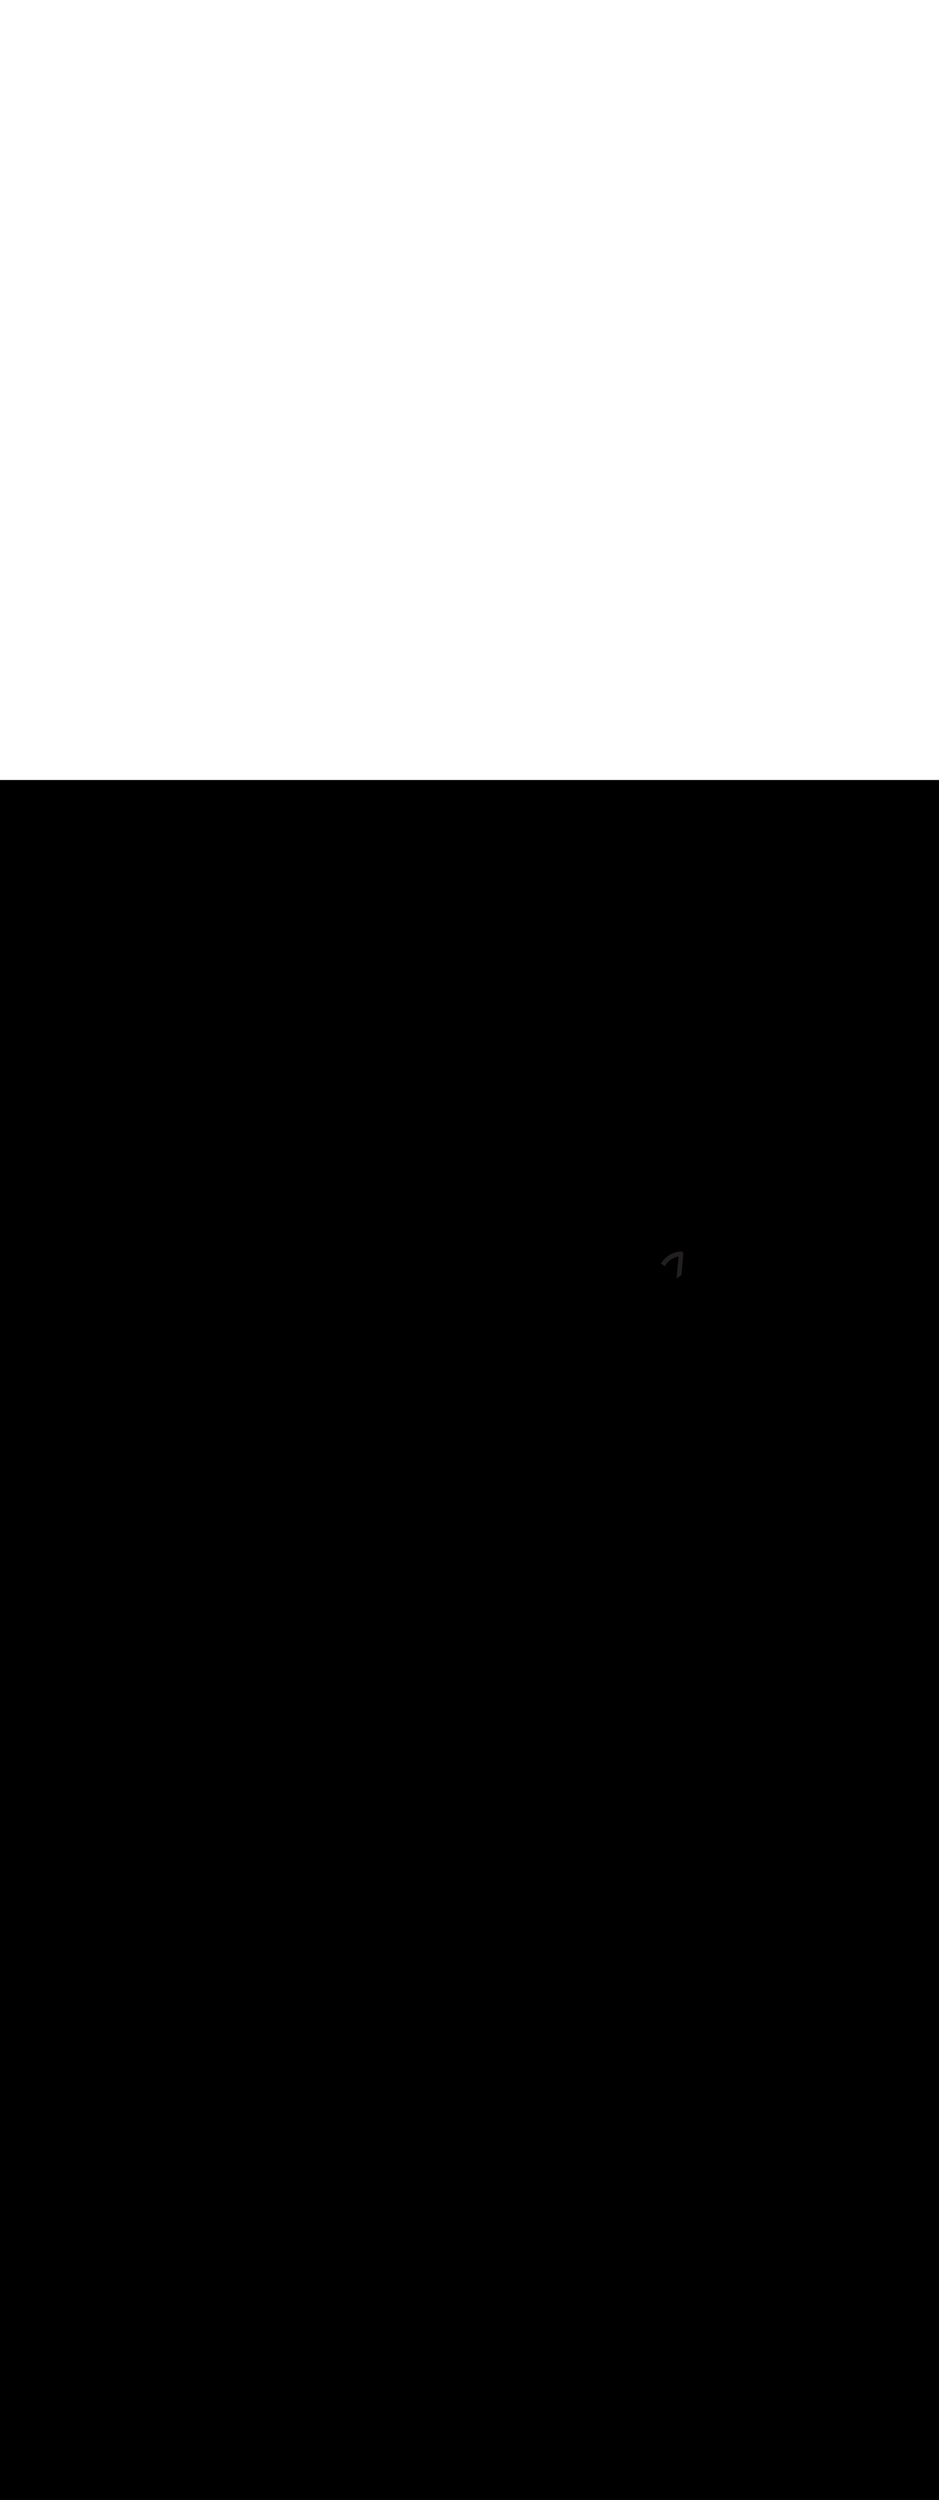<ns0:svg xmlns:ns0="http://www.w3.org/2000/svg" version="1.1" id="Layer_1" x="0px" y="0px" viewBox="0 0 500 500" style="width: 188px;" xml:space="preserve" data-imageid="moscow-46" imageName="Moscow" class="illustrations_image"><ns0:rect x="0" y="0" width="100%" height="100%" fill="black" /><ns0:g id="highlighted-segment"><ns0:style type="text/css" style="" /><ns0:style type="text/css" style="">
	.st0_moscow-46{fill:#FFFFFF;}
	.st1_moscow-46{fill:#231F20;}
	.st2_moscow-46{fill:#68E1FD;}
	.st3_moscow-46{fill:#D1D3D4;}
</ns0:style><ns0:path class="st1_moscow-46" d="M 362.861 263.157 L 362.877 262.967 L 362.893 262.777 L 362.909 262.587 L 362.925 262.397 L 362.942 262.207 L 362.974 261.827 L 362.99 261.637 L 363.006 261.447 L 363.022 261.258 L 363.039 261.068 L 363.055 260.878 L 363.071 260.688 L 363.087 260.498 L 363.103 260.308 L 363.136 259.928 L 363.152 259.738 L 363.168 259.548 L 363.184 259.359 L 363.2 259.169 L 363.216 258.979 L 363.233 258.789 L 363.249 258.599 L 363.265 258.409 L 363.297 258.029 L 363.313 257.839 L 363.33 257.649 L 363.346 257.46 L 363.362 257.27 L 363.378 257.08 L 363.394 256.89 L 363.41 256.7 L 363.426 256.51 L 363.443 256.32 L 363.459 256.13 L 363.491 255.75 L 363.507 255.561 L 363.523 255.371 L 363.54 255.181 L 363.572 254.801 L 363.588 254.611 L 363.604 254.421 L 363.62 254.231 L 363.653 253.851 L 363.669 253.662 L 363.685 253.472 L 363.701 253.282 L 363.734 252.902 L 363.75 252.712 L 363.766 252.522 L 363.782 252.332 L 363.798 252.142 L 363.8 252.098 L 363.8 252.089 L 363.8 252.086 L 363.8 252.077 L 363.8 252.073 L 363.8 252.065 L 363.8 252.061 L 363.799 252.052 L 363.799 252.049 L 363.799 252.04 L 363.799 252.037 L 363.799 252.028 L 363.798 252.024 L 363.798 252.016 L 363.798 252.012 L 363.797 252.004 L 363.797 252 L 363.797 251.992 L 363.797 251.988 L 363.796 251.98 L 363.796 251.976 L 363.795 251.968 L 363.795 251.964 L 363.794 251.956 L 363.794 251.952 L 363.793 251.944 L 363.793 251.941 L 363.792 251.932 L 363.792 251.929 L 363.791 251.921 L 363.791 251.917 L 363.79 251.909 L 363.789 251.905 L 363.788 251.897 L 363.788 251.894 L 363.787 251.886 L 363.787 251.882 L 363.786 251.874 L 363.785 251.871 L 363.784 251.863 L 363.784 251.859 L 363.782 251.852 L 363.782 251.848 L 363.781 251.84 L 363.78 251.837 L 363.779 251.829 L 363.778 251.825 L 363.777 251.818 L 363.776 251.814 L 363.775 251.807 L 363.775 251.803 L 363.773 251.795 L 363.772 251.792 L 363.771 251.784 L 363.77 251.781 L 363.769 251.773 L 363.768 251.77 L 363.767 251.762 L 363.766 251.759 L 363.764 251.752 L 363.764 251.748 L 363.762 251.741 L 363.761 251.737 L 363.76 251.73 L 363.759 251.726 L 363.757 251.719 L 363.756 251.716 L 363.755 251.709 L 363.754 251.705 L 363.752 251.698 L 363.751 251.694 L 363.749 251.688 L 363.748 251.684 L 363.747 251.677 L 363.746 251.673 L 363.744 251.667 L 363.743 251.663 L 363.741 251.656 L 363.74 251.653 L 363.738 251.646 L 363.737 251.642 L 363.735 251.636 L 363.734 251.632 L 363.732 251.626 L 363.731 251.622 L 363.729 251.616 L 363.727 251.612 L 363.725 251.605 L 363.724 251.602 L 363.722 251.595 L 363.721 251.592 L 363.719 251.586 L 363.717 251.582 L 363.715 251.576 L 363.714 251.572 L 363.712 251.566 L 363.71 251.562 L 363.708 251.556 L 363.707 251.552 L 363.705 251.546 L 363.703 251.543 L 363.701 251.537 L 363.699 251.533 L 363.697 251.527 L 363.696 251.524 L 363.693 251.518 L 363.692 251.514 L 363.689 251.508 L 363.688 251.505 L 363.686 251.499 L 363.684 251.495 L 363.682 251.49 L 363.68 251.486 L 363.677 251.48 L 363.676 251.477 L 363.673 251.471 L 363.672 251.468 L 363.669 251.462 L 363.668 251.458 L 363.665 251.453 L 363.663 251.449 L 363.661 251.444 L 363.659 251.44 L 363.656 251.435 L 363.655 251.431 L 363.652 251.426 L 363.65 251.422 L 363.648 251.417 L 363.646 251.414 L 363.643 251.409 L 363.641 251.405 L 363.638 251.4 L 363.637 251.396 L 363.634 251.391 L 363.632 251.388 L 363.629 251.383 L 363.627 251.379 L 363.624 251.374 L 363.622 251.371 L 363.62 251.366 L 363.618 251.362 L 363.615 251.357 L 363.613 251.354 L 363.61 251.349 L 363.608 251.345 L 363.605 251.341 L 363.603 251.337 L 363.6 251.333 L 363.598 251.329 L 363.595 251.324 L 363.592 251.321 L 363.59 251.316 L 363.587 251.313 L 363.584 251.308 L 363.582 251.305 L 363.579 251.3 L 363.577 251.297 L 363.574 251.293 L 363.571 251.289 L 363.568 251.285 L 363.566 251.281 L 363.563 251.277 L 363.561 251.273 L 363.558 251.269 L 363.555 251.266 L 363.552 251.262 L 363.549 251.258 L 363.546 251.254 L 363.544 251.251 L 363.541 251.247 L 363.538 251.243 L 363.535 251.239 L 363.532 251.236 L 363.529 251.232 L 363.527 251.228 L 363.524 251.225 L 363.521 251.221 L 363.518 251.217 L 363.515 251.214 L 363.512 251.21 L 363.509 251.207 L 363.506 251.203 L 363.503 251.199 L 363.5 251.196 L 363.497 251.192 L 363.493 251.189 L 363.49 251.185 L 363.487 251.182 L 363.484 251.178 L 363.481 251.175 L 363.478 251.172 L 363.475 251.168 L 363.471 251.165 L 363.468 251.162 L 363.465 251.158 L 363.462 251.155 L 363.458 251.151 L 363.455 251.148 L 363.452 251.145 L 363.449 251.142 L 363.445 251.138 L 363.442 251.135 L 363.439 251.132 L 363.435 251.129 L 363.432 251.125 L 363.429 251.122 L 363.425 251.119 L 363.422 251.116 L 363.419 251.113 L 363.415 251.11 L 363.412 251.107 L 363.408 251.104 L 363.405 251.101 L 363.402 251.098 L 363.398 251.095 L 363.395 251.092 L 363.391 251.09 L 363.388 251.087 L 363.385 251.084 L 363.381 251.081 L 363.378 251.078 L 363.374 251.075 L 363.371 251.073 L 363.367 251.07 L 363.364 251.067 L 363.36 251.064 L 363.357 251.062 L 363.353 251.059 L 363.35 251.056 L 363.346 251.053 L 363.343 251.051 L 363.339 251.048 L 363.336 251.046 L 363.332 251.043 L 363.329 251.04 L 363.324 251.038 L 363.321 251.035 L 363.317 251.032 L 363.314 251.03 L 363.31 251.027 L 363.307 251.025 L 363.303 251.022 L 363.3 251.02 L 363.295 251.017 L 363.292 251.015 L 363.288 251.012 L 363.285 251.01 L 363.281 251.008 L 363.278 251.006 L 363.273 251.003 L 363.27 251.001 L 363.266 250.998 L 363.263 250.996 L 363.258 250.993 L 363.255 250.991 L 363.251 250.989 L 363.248 250.987 L 363.243 250.984 L 363.24 250.982 L 363.235 250.979 L 363.232 250.978 L 363.228 250.975 L 363.225 250.973 L 363.22 250.97 L 363.217 250.969 L 363.212 250.966 L 363.209 250.964 L 363.204 250.962 L 363.201 250.96 L 363.197 250.957 L 363.193 250.956 L 363.189 250.953 L 363.186 250.951 L 363.181 250.949 L 363.178 250.947 L 363.173 250.945 L 363.17 250.943 L 363.165 250.941 L 363.162 250.939 L 363.157 250.936 L 363.153 250.935 L 363.148 250.932 L 363.145 250.931 L 363.14 250.928 L 363.137 250.927 L 363.132 250.924 L 363.129 250.923 L 363.124 250.921 L 363.121 250.919 L 363.116 250.917 L 363.112 250.915 L 363.107 250.913 L 363.104 250.911 L 363.099 250.909 L 363.096 250.908 L 363.09 250.905 L 363.087 250.904 L 363.082 250.902 L 363.079 250.9 L 363.073 250.898 L 363.07 250.897 L 363.065 250.895 L 363.061 250.893 L 363.056 250.891 L 363.053 250.89 L 363.047 250.888 L 363.044 250.886 L 363.039 250.884 L 363.035 250.883 L 363.03 250.881 L 363.026 250.88 L 363.021 250.878 L 363.018 250.876 L 363.012 250.874 L 363.009 250.873 L 363.003 250.871 L 363 250.87 L 362.994 250.868 L 362.991 250.867 L 362.985 250.865 L 362.982 250.864 L 362.976 250.862 L 362.973 250.861 L 362.967 250.859 L 362.963 250.858 L 362.958 250.856 L 362.954 250.855 L 362.948 250.853 L 362.945 250.852 L 362.939 250.85 L 362.936 250.849 L 362.93 250.848 L 362.926 250.847 L 362.92 250.845 L 362.917 250.844 L 362.911 250.842 L 362.907 250.841 L 362.901 250.84 L 362.898 250.839 L 362.892 250.837 L 362.888 250.837 L 362.882 250.835 L 362.879 250.834 L 362.873 250.833 L 362.869 250.832 L 362.863 250.83 L 362.859 250.83 L 362.853 250.828 L 362.849 250.827 L 362.843 250.826 L 362.839 250.825 L 362.833 250.824 L 362.829 250.823 L 362.824 250.822 L 362.82 250.821 L 362.814 250.82 L 362.809 250.819 L 362.804 250.818 L 362.799 250.818 L 362.793 250.817 L 362.789 250.816 L 362.783 250.815 L 362.779 250.814 L 362.773 250.813 L 362.769 250.813 L 362.763 250.812 L 362.759 250.811 L 362.753 250.81 L 362.748 250.81 L 362.742 250.809 L 362.738 250.808 L 362.732 250.808 L 362.727 250.807 L 362.721 250.807 L 362.717 250.806 L 362.711 250.805 L 362.706 250.805 L 362.7 250.804 L 362.696 250.804 L 362.69 250.804 L 362.685 250.803 L 362.679 250.803 L 362.674 250.802 L 362.668 250.802 L 362.663 250.802 L 362.657 250.801 L 362.652 250.801 L 362.646 250.801 L 362.642 250.801 L 362.636 250.801 L 362.631 250.8 L 362.625 250.8 L 362.62 250.8 L 362.614 250.8 L 362.609 250.8 L 362.603 250.8 L 362.566 250.801 L 362.364 250.815 L 362.356 250.815 L 362.154 250.832 L 362.146 250.833 L 361.945 250.853 L 361.937 250.854 L 361.738 250.877 L 361.73 250.878 L 361.531 250.904 L 361.523 250.905 L 361.325 250.934 L 361.317 250.936 L 361.12 250.968 L 361.113 250.969 L 360.917 251.005 L 360.909 251.006 L 360.714 251.044 L 360.706 251.046 L 360.513 251.087 L 360.505 251.089 L 360.312 251.133 L 360.305 251.135 L 360.113 251.182 L 360.105 251.184 L 359.915 251.234 L 359.908 251.236 L 359.718 251.288 L 359.711 251.291 L 359.523 251.346 L 359.515 251.348 L 359.328 251.407 L 359.321 251.409 L 359.136 251.47 L 359.128 251.473 L 358.944 251.537 L 358.937 251.539 L 358.754 251.606 L 358.746 251.609 L 358.565 251.678 L 358.557 251.681 L 358.377 251.753 L 358.37 251.756 L 358.191 251.831 L 358.184 251.834 L 358.006 251.911 L 357.999 251.914 L 357.823 251.994 L 357.816 251.997 L 357.641 252.08 L 357.635 252.083 L 357.461 252.168 L 357.455 252.171 L 357.283 252.259 L 357.276 252.262 L 357.106 252.353 L 357.099 252.356 L 356.93 252.449 L 356.924 252.452 L 356.756 252.547 L 356.75 252.551 L 356.584 252.648 L 356.578 252.652 L 356.414 252.752 L 356.407 252.756 L 356.245 252.858 L 356.239 252.862 L 356.078 252.967 L 356.072 252.971 L 355.912 253.078 L 355.906 253.082 L 355.749 253.191 L 355.743 253.195 L 355.587 253.307 L 355.581 253.311 L 355.427 253.425 L 355.421 253.429 L 355.269 253.545 L 355.263 253.55 L 355.113 253.668 L 355.107 253.672 L 354.959 253.793 L 354.953 253.797 L 354.806 253.92 L 354.8 253.925 L 354.656 254.049 L 354.65 254.054 L 354.507 254.181 L 354.502 254.186 L 354.361 254.314 L 354.355 254.319 L 354.216 254.45 L 354.211 254.455 L 354.074 254.588 L 354.068 254.593 L 353.933 254.728 L 353.928 254.733 L 353.795 254.87 L 353.79 254.875 L 353.659 255.014 L 353.654 255.019 L 353.525 255.16 L 353.52 255.165 L 353.393 255.307 L 353.388 255.313 L 353.263 255.457 L 353.259 255.463 L 353.136 255.609 L 353.131 255.615 L 353.011 255.763 L 353.006 255.768 L 352.888 255.918 L 352.883 255.924 L 352.767 256.076 L 352.763 256.081 L 352.649 256.235 L 352.644 256.241 L 352.533 256.396 L 352.528 256.402 L 352.419 256.558 L 352.415 256.565 L 352.308 256.723 L 352.304 256.729 L 352.199 256.889 L 352.195 256.895 L 352.093 257.057 L 352.089 257.063 L 351.99 257.224 L 352.064 257.273 L 352.07 257.277 L 352.334 257.457 L 352.34 257.462 L 352.601 257.645 L 352.607 257.65 L 352.865 257.838 L 352.872 257.842 L 353.127 258.035 L 353.133 258.039 L 353.386 258.235 L 353.392 258.24 L 353.641 258.44 L 353.647 258.445 L 353.894 258.649 L 353.9 258.654 L 353.929 258.679 L 353.945 258.651 L 354.023 258.519 L 354.101 258.388 L 354.182 258.259 L 354.264 258.131 L 354.349 258.004 L 354.434 257.878 L 354.522 257.753 L 354.611 257.63 L 354.702 257.508 L 354.795 257.388 L 354.889 257.268 L 354.985 257.151 L 355.082 257.034 L 355.181 256.919 L 355.281 256.805 L 355.384 256.693 L 355.487 256.582 L 355.593 256.473 L 355.699 256.365 L 355.807 256.259 L 355.917 256.154 L 356.028 256.05 L 356.141 255.948 L 356.255 255.848 L 356.37 255.75 L 356.487 255.653 L 356.605 255.557 L 356.725 255.463 L 356.846 255.371 L 356.968 255.281 L 357.092 255.192 L 357.217 255.105 L 357.343 255.019 L 357.47 254.936 L 357.599 254.854 L 357.729 254.774 L 357.86 254.695 L 357.992 254.619 L 358.126 254.544 L 358.26 254.471 L 358.396 254.4 L 358.533 254.331 L 358.671 254.264 L 358.81 254.198 L 358.951 254.135 L 359.092 254.073 L 359.235 254.014 L 359.378 253.956 L 359.523 253.901 L 359.668 253.847 L 359.815 253.796 L 359.962 253.746 L 360.111 253.699 L 360.26 253.653 L 360.411 253.61 L 360.562 253.569 L 360.714 253.53 L 360.867 253.493 L 361.021 253.458 L 361.176 253.426 L 361.332 253.395 L 361.345 253.393 L 361.341 253.434 L 361.326 253.604 L 361.311 253.774 L 361.296 253.943 L 361.281 254.113 L 361.266 254.283 L 361.25 254.453 L 361.235 254.622 L 361.22 254.792 L 361.205 254.962 L 361.19 255.131 L 361.175 255.301 L 361.144 255.64 L 361.129 255.81 L 361.114 255.98 L 361.099 256.149 L 361.069 256.489 L 361.053 256.659 L 361.008 257.168 L 360.993 257.337 L 360.947 257.846 L 360.932 258.016 L 360.902 258.356 L 360.887 258.525 L 360.872 258.695 L 360.857 258.865 L 360.841 259.034 L 360.826 259.204 L 360.811 259.374 L 360.796 259.543 L 360.781 259.713 L 360.75 260.053 L 360.735 260.222 L 360.72 260.392 L 360.69 260.731 L 360.675 260.901 L 360.629 261.41 L 360.614 261.58 L 360.584 261.919 L 360.569 262.089 L 360.553 262.259 L 360.523 262.598 L 360.508 262.768 L 360.493 262.937 L 360.478 263.107 L 360.463 263.277 L 360.447 263.446 L 360.432 263.616 L 360.417 263.786 L 360.402 263.956 L 360.372 264.295 L 360.357 264.465 L 360.311 264.974 L 360.3 265.092 L 360.486 265.058 L 360.493 265.053 L 360.494 265.052 L 360.68 264.902 L 360.681 264.901 L 360.869 264.751 L 360.87 264.75 L 361.058 264.6 L 361.059 264.599 L 361.248 264.45 L 361.249 264.449 L 361.438 264.3 L 361.439 264.299 L 361.63 264.15 L 361.631 264.149 L 361.822 264 L 361.823 264 L 362.014 263.851 L 362.015 263.85 L 362.208 263.701 L 362.208 263.701 L 362.401 263.552 L 362.402 263.552 L 362.596 263.403 L 362.596 263.404 L 362.606 263.396 L 362.639 263.372 L 362.672 263.348 L 362.705 263.324 L 362.737 263.3 L 362.77 263.275 L 362.803 263.251 L 362.836 263.227 L 362.856 263.212 L 362.861 263.157 Z" id="element_154" style="" /><ns0:path class="st1_moscow-46" d="M 362.861 263.157 L 362.877 262.967 L 362.893 262.777 L 362.909 262.587 L 362.925 262.397 L 362.942 262.207 L 362.974 261.827 L 362.99 261.637 L 363.006 261.447 L 363.022 261.258 L 363.039 261.068 L 363.055 260.878 L 363.071 260.688 L 363.087 260.498 L 363.103 260.308 L 363.136 259.928 L 363.152 259.738 L 363.168 259.548 L 363.184 259.359 L 363.2 259.169 L 363.216 258.979 L 363.233 258.789 L 363.249 258.599 L 363.265 258.409 L 363.297 258.029 L 363.313 257.839 L 363.33 257.649 L 363.346 257.46 L 363.362 257.27 L 363.378 257.08 L 363.394 256.89 L 363.41 256.7 L 363.426 256.51 L 363.443 256.32 L 363.459 256.13 L 363.491 255.75 L 363.507 255.561 L 363.523 255.371 L 363.54 255.181 L 363.572 254.801 L 363.588 254.611 L 363.604 254.421 L 363.62 254.231 L 363.653 253.851 L 363.669 253.662 L 363.685 253.472 L 363.701 253.282 L 363.734 252.902 L 363.75 252.712 L 363.766 252.522 L 363.782 252.332 L 363.798 252.142 L 363.8 252.098 L 363.8 252.089 L 363.8 252.086 L 363.8 252.077 L 363.8 252.073 L 363.8 252.065 L 363.8 252.061 L 363.799 252.052 L 363.799 252.049 L 363.799 252.04 L 363.799 252.037 L 363.799 252.028 L 363.798 252.024 L 363.798 252.016 L 363.798 252.012 L 363.797 252.004 L 363.797 252 L 363.797 251.992 L 363.797 251.988 L 363.796 251.98 L 363.796 251.976 L 363.795 251.968 L 363.795 251.964 L 363.794 251.956 L 363.794 251.952 L 363.793 251.944 L 363.793 251.941 L 363.792 251.932 L 363.792 251.929 L 363.791 251.921 L 363.791 251.917 L 363.79 251.909 L 363.789 251.905 L 363.788 251.897 L 363.788 251.894 L 363.787 251.886 L 363.787 251.882 L 363.786 251.874 L 363.785 251.871 L 363.784 251.863 L 363.784 251.859 L 363.782 251.852 L 363.782 251.848 L 363.781 251.84 L 363.78 251.837 L 363.779 251.829 L 363.778 251.825 L 363.777 251.818 L 363.776 251.814 L 363.775 251.807 L 363.775 251.803 L 363.773 251.795 L 363.772 251.792 L 363.771 251.784 L 363.77 251.781 L 363.769 251.773 L 363.768 251.77 L 363.767 251.762 L 363.766 251.759 L 363.764 251.752 L 363.764 251.748 L 363.762 251.741 L 363.761 251.737 L 363.76 251.73 L 363.759 251.726 L 363.757 251.719 L 363.756 251.716 L 363.755 251.709 L 363.754 251.705 L 363.752 251.698 L 363.751 251.694 L 363.749 251.688 L 363.748 251.684 L 363.747 251.677 L 363.746 251.673 L 363.744 251.667 L 363.743 251.663 L 363.741 251.656 L 363.74 251.653 L 363.738 251.646 L 363.737 251.642 L 363.735 251.636 L 363.734 251.632 L 363.732 251.626 L 363.731 251.622 L 363.729 251.616 L 363.727 251.612 L 363.725 251.605 L 363.724 251.602 L 363.722 251.595 L 363.721 251.592 L 363.719 251.586 L 363.717 251.582 L 363.715 251.576 L 363.714 251.572 L 363.712 251.566 L 363.71 251.562 L 363.708 251.556 L 363.707 251.552 L 363.705 251.546 L 363.703 251.543 L 363.701 251.537 L 363.699 251.533 L 363.697 251.527 L 363.696 251.524 L 363.693 251.518 L 363.692 251.514 L 363.689 251.508 L 363.688 251.505 L 363.686 251.499 L 363.684 251.495 L 363.682 251.49 L 363.68 251.486 L 363.677 251.48 L 363.676 251.477 L 363.673 251.471 L 363.672 251.468 L 363.669 251.462 L 363.668 251.458 L 363.665 251.453 L 363.663 251.449 L 363.661 251.444 L 363.659 251.44 L 363.656 251.435 L 363.655 251.431 L 363.652 251.426 L 363.65 251.422 L 363.648 251.417 L 363.646 251.414 L 363.643 251.409 L 363.641 251.405 L 363.638 251.4 L 363.637 251.396 L 363.634 251.391 L 363.632 251.388 L 363.629 251.383 L 363.627 251.379 L 363.624 251.374 L 363.622 251.371 L 363.62 251.366 L 363.618 251.362 L 363.615 251.357 L 363.613 251.354 L 363.61 251.349 L 363.608 251.345 L 363.605 251.341 L 363.603 251.337 L 363.6 251.333 L 363.598 251.329 L 363.595 251.324 L 363.592 251.321 L 363.59 251.316 L 363.587 251.313 L 363.584 251.308 L 363.582 251.305 L 363.579 251.3 L 363.577 251.297 L 363.574 251.293 L 363.571 251.289 L 363.568 251.285 L 363.566 251.281 L 363.563 251.277 L 363.561 251.273 L 363.558 251.269 L 363.555 251.266 L 363.552 251.262 L 363.549 251.258 L 363.546 251.254 L 363.544 251.251 L 363.541 251.247 L 363.538 251.243 L 363.535 251.239 L 363.532 251.236 L 363.529 251.232 L 363.527 251.228 L 363.524 251.225 L 363.521 251.221 L 363.518 251.217 L 363.515 251.214 L 363.512 251.21 L 363.509 251.207 L 363.506 251.203 L 363.503 251.199 L 363.5 251.196 L 363.497 251.192 L 363.493 251.189 L 363.49 251.185 L 363.487 251.182 L 363.484 251.178 L 363.481 251.175 L 363.478 251.172 L 363.475 251.168 L 363.471 251.165 L 363.468 251.162 L 363.465 251.158 L 363.462 251.155 L 363.458 251.151 L 363.455 251.148 L 363.452 251.145 L 363.449 251.142 L 363.445 251.138 L 363.442 251.135 L 363.439 251.132 L 363.435 251.129 L 363.432 251.125 L 363.429 251.122 L 363.425 251.119 L 363.422 251.116 L 363.419 251.113 L 363.415 251.11 L 363.412 251.107 L 363.408 251.104 L 363.405 251.101 L 363.402 251.098 L 363.398 251.095 L 363.395 251.092 L 363.391 251.09 L 363.388 251.087 L 363.385 251.084 L 363.381 251.081 L 363.378 251.078 L 363.374 251.075 L 363.371 251.073 L 363.367 251.07 L 363.364 251.067 L 363.36 251.064 L 363.357 251.062 L 363.353 251.059 L 363.35 251.056 L 363.346 251.053 L 363.343 251.051 L 363.339 251.048 L 363.336 251.046 L 363.332 251.043 L 363.329 251.04 L 363.324 251.038 L 363.321 251.035 L 363.317 251.032 L 363.314 251.03 L 363.31 251.027 L 363.307 251.025 L 363.303 251.022 L 363.3 251.02 L 363.295 251.017 L 363.292 251.015 L 363.288 251.012 L 363.285 251.01 L 363.281 251.008 L 363.278 251.006 L 363.273 251.003 L 363.27 251.001 L 363.266 250.998 L 363.263 250.996 L 363.258 250.993 L 363.255 250.991 L 363.251 250.989 L 363.248 250.987 L 363.243 250.984 L 363.24 250.982 L 363.235 250.979 L 363.232 250.978 L 363.228 250.975 L 363.225 250.973 L 363.22 250.97 L 363.217 250.969 L 363.212 250.966 L 363.209 250.964 L 363.204 250.962 L 363.201 250.96 L 363.197 250.957 L 363.193 250.956 L 363.189 250.953 L 363.186 250.951 L 363.181 250.949 L 363.178 250.947 L 363.173 250.945 L 363.17 250.943 L 363.165 250.941 L 363.162 250.939 L 363.157 250.936 L 363.153 250.935 L 363.148 250.932 L 363.145 250.931 L 363.14 250.928 L 363.137 250.927 L 363.132 250.924 L 363.129 250.923 L 363.124 250.921 L 363.121 250.919 L 363.116 250.917 L 363.112 250.915 L 363.107 250.913 L 363.104 250.911 L 363.099 250.909 L 363.096 250.908 L 363.09 250.905 L 363.087 250.904 L 363.082 250.902 L 363.079 250.9 L 363.073 250.898 L 363.07 250.897 L 363.065 250.895 L 363.061 250.893 L 363.056 250.891 L 363.053 250.89 L 363.047 250.888 L 363.044 250.886 L 363.039 250.884 L 363.035 250.883 L 363.03 250.881 L 363.026 250.88 L 363.021 250.878 L 363.018 250.876 L 363.012 250.874 L 363.009 250.873 L 363.003 250.871 L 363 250.87 L 362.994 250.868 L 362.991 250.867 L 362.985 250.865 L 362.982 250.864 L 362.976 250.862 L 362.973 250.861 L 362.967 250.859 L 362.963 250.858 L 362.958 250.856 L 362.954 250.855 L 362.948 250.853 L 362.945 250.852 L 362.939 250.85 L 362.936 250.849 L 362.93 250.848 L 362.926 250.847 L 362.92 250.845 L 362.917 250.844 L 362.911 250.842 L 362.907 250.841 L 362.901 250.84 L 362.898 250.839 L 362.892 250.837 L 362.888 250.837 L 362.882 250.835 L 362.879 250.834 L 362.873 250.833 L 362.869 250.832 L 362.863 250.83 L 362.859 250.83 L 362.853 250.828 L 362.849 250.827 L 362.843 250.826 L 362.839 250.825 L 362.833 250.824 L 362.829 250.823 L 362.824 250.822 L 362.82 250.821 L 362.814 250.82 L 362.809 250.819 L 362.804 250.818 L 362.799 250.818 L 362.793 250.817 L 362.789 250.816 L 362.783 250.815 L 362.779 250.814 L 362.773 250.813 L 362.769 250.813 L 362.763 250.812 L 362.759 250.811 L 362.753 250.81 L 362.748 250.81 L 362.742 250.809 L 362.738 250.808 L 362.732 250.808 L 362.727 250.807 L 362.721 250.807 L 362.717 250.806 L 362.711 250.805 L 362.706 250.805 L 362.7 250.804 L 362.696 250.804 L 362.69 250.804 L 362.685 250.803 L 362.679 250.803 L 362.674 250.802 L 362.668 250.802 L 362.663 250.802 L 362.657 250.801 L 362.652 250.801 L 362.646 250.801 L 362.642 250.801 L 362.636 250.801 L 362.631 250.8 L 362.625 250.8 L 362.62 250.8 L 362.614 250.8 L 362.609 250.8 L 362.603 250.8 L 362.566 250.801 L 362.364 250.815 L 362.356 250.815 L 362.154 250.832 L 362.146 250.833 L 361.945 250.853 L 361.937 250.854 L 361.738 250.877 L 361.73 250.878 L 361.531 250.904 L 361.523 250.905 L 361.325 250.934 L 361.317 250.936 L 361.12 250.968 L 361.113 250.969 L 360.917 251.005 L 360.909 251.006 L 360.714 251.044 L 360.706 251.046 L 360.513 251.087 L 360.505 251.089 L 360.312 251.133 L 360.305 251.135 L 360.113 251.182 L 360.105 251.184 L 359.915 251.234 L 359.908 251.236 L 359.718 251.288 L 359.711 251.291 L 359.523 251.346 L 359.515 251.348 L 359.328 251.407 L 359.321 251.409 L 359.136 251.47 L 359.128 251.473 L 358.944 251.537 L 358.937 251.539 L 358.754 251.606 L 358.746 251.609 L 358.565 251.678 L 358.557 251.681 L 358.377 251.753 L 358.37 251.756 L 358.191 251.831 L 358.184 251.834 L 358.006 251.911 L 357.999 251.914 L 357.823 251.994 L 357.816 251.997 L 357.641 252.08 L 357.635 252.083 L 357.461 252.168 L 357.455 252.171 L 357.283 252.259 L 357.276 252.262 L 357.106 252.353 L 357.099 252.356 L 356.93 252.449 L 356.924 252.452 L 356.756 252.547 L 356.75 252.551 L 356.584 252.648 L 356.578 252.652 L 356.414 252.752 L 356.407 252.756 L 356.245 252.858 L 356.239 252.862 L 356.078 252.967 L 356.072 252.971 L 355.912 253.078 L 355.906 253.082 L 355.749 253.191 L 355.743 253.195 L 355.587 253.307 L 355.581 253.311 L 355.427 253.425 L 355.421 253.429 L 355.269 253.545 L 355.263 253.55 L 355.113 253.668 L 355.107 253.672 L 354.959 253.793 L 354.953 253.797 L 354.806 253.92 L 354.8 253.925 L 354.656 254.049 L 354.65 254.054 L 354.507 254.181 L 354.502 254.186 L 354.361 254.314 L 354.355 254.319 L 354.216 254.45 L 354.211 254.455 L 354.074 254.588 L 354.068 254.593 L 353.933 254.728 L 353.928 254.733 L 353.795 254.87 L 353.79 254.875 L 353.659 255.014 L 353.654 255.019 L 353.525 255.16 L 353.52 255.165 L 353.393 255.307 L 353.388 255.313 L 353.263 255.457 L 353.259 255.463 L 353.136 255.609 L 353.131 255.615 L 353.011 255.763 L 353.006 255.768 L 352.888 255.918 L 352.883 255.924 L 352.767 256.076 L 352.763 256.081 L 352.649 256.235 L 352.644 256.241 L 352.533 256.396 L 352.528 256.402 L 352.419 256.558 L 352.415 256.565 L 352.308 256.723 L 352.304 256.729 L 352.199 256.889 L 352.195 256.895 L 352.093 257.057 L 352.089 257.063 L 351.99 257.224 L 352.064 257.273 L 352.07 257.277 L 352.334 257.457 L 352.34 257.462 L 352.601 257.645 L 352.607 257.65 L 352.865 257.838 L 352.872 257.842 L 353.127 258.035 L 353.133 258.039 L 353.386 258.235 L 353.392 258.24 L 353.641 258.44 L 353.647 258.445 L 353.894 258.649 L 353.9 258.654 L 353.929 258.679 L 353.945 258.651 L 354.023 258.519 L 354.101 258.388 L 354.182 258.259 L 354.264 258.131 L 354.349 258.004 L 354.434 257.878 L 354.522 257.753 L 354.611 257.63 L 354.702 257.508 L 354.795 257.388 L 354.889 257.268 L 354.985 257.151 L 355.082 257.034 L 355.181 256.919 L 355.281 256.805 L 355.384 256.693 L 355.487 256.582 L 355.593 256.473 L 355.699 256.365 L 355.807 256.259 L 355.917 256.154 L 356.028 256.05 L 356.141 255.948 L 356.255 255.848 L 356.37 255.75 L 356.487 255.653 L 356.605 255.557 L 356.725 255.463 L 356.846 255.371 L 356.968 255.281 L 357.092 255.192 L 357.217 255.105 L 357.343 255.019 L 357.47 254.936 L 357.599 254.854 L 357.729 254.774 L 357.86 254.695 L 357.992 254.619 L 358.126 254.544 L 358.26 254.471 L 358.396 254.4 L 358.533 254.331 L 358.671 254.264 L 358.81 254.198 L 358.951 254.135 L 359.092 254.073 L 359.235 254.014 L 359.378 253.956 L 359.523 253.901 L 359.668 253.847 L 359.815 253.796 L 359.962 253.746 L 360.111 253.699 L 360.26 253.653 L 360.411 253.61 L 360.562 253.569 L 360.714 253.53 L 360.867 253.493 L 361.021 253.458 L 361.176 253.426 L 361.332 253.395 L 361.345 253.393 L 361.341 253.434 L 361.326 253.604 L 361.311 253.774 L 361.296 253.943 L 361.281 254.113 L 361.266 254.283 L 361.25 254.453 L 361.235 254.622 L 361.22 254.792 L 361.205 254.962 L 361.19 255.131 L 361.175 255.301 L 361.144 255.64 L 361.129 255.81 L 361.114 255.98 L 361.099 256.149 L 361.069 256.489 L 361.053 256.659 L 361.008 257.168 L 360.993 257.337 L 360.947 257.846 L 360.932 258.016 L 360.902 258.356 L 360.887 258.525 L 360.872 258.695 L 360.857 258.865 L 360.841 259.034 L 360.826 259.204 L 360.811 259.374 L 360.796 259.543 L 360.781 259.713 L 360.75 260.053 L 360.735 260.222 L 360.72 260.392 L 360.69 260.731 L 360.675 260.901 L 360.629 261.41 L 360.614 261.58 L 360.584 261.919 L 360.569 262.089 L 360.553 262.259 L 360.523 262.598 L 360.508 262.768 L 360.493 262.937 L 360.478 263.107 L 360.463 263.277 L 360.447 263.446 L 360.432 263.616 L 360.417 263.786 L 360.402 263.956 L 360.372 264.295 L 360.357 264.465 L 360.311 264.974 L 360.3 265.092 L 360.486 265.058 L 360.493 265.053 L 360.494 265.052 L 360.68 264.902 L 360.681 264.901 L 360.869 264.751 L 360.87 264.75 L 361.058 264.6 L 361.059 264.599 L 361.248 264.45 L 361.249 264.449 L 361.438 264.3 L 361.439 264.299 L 361.63 264.15 L 361.631 264.149 L 361.822 264 L 361.823 264 L 362.014 263.851 L 362.015 263.85 L 362.208 263.701 L 362.208 263.701 L 362.401 263.552 L 362.402 263.552 L 362.596 263.403 L 362.596 263.404 L 362.606 263.396 L 362.639 263.372 L 362.672 263.348 L 362.705 263.324 L 362.737 263.3 L 362.77 263.275 L 362.803 263.251 L 362.836 263.227 L 362.856 263.212 L 362.861 263.157 Z" id="element_154" style="" /></ns0:g></ns0:svg>